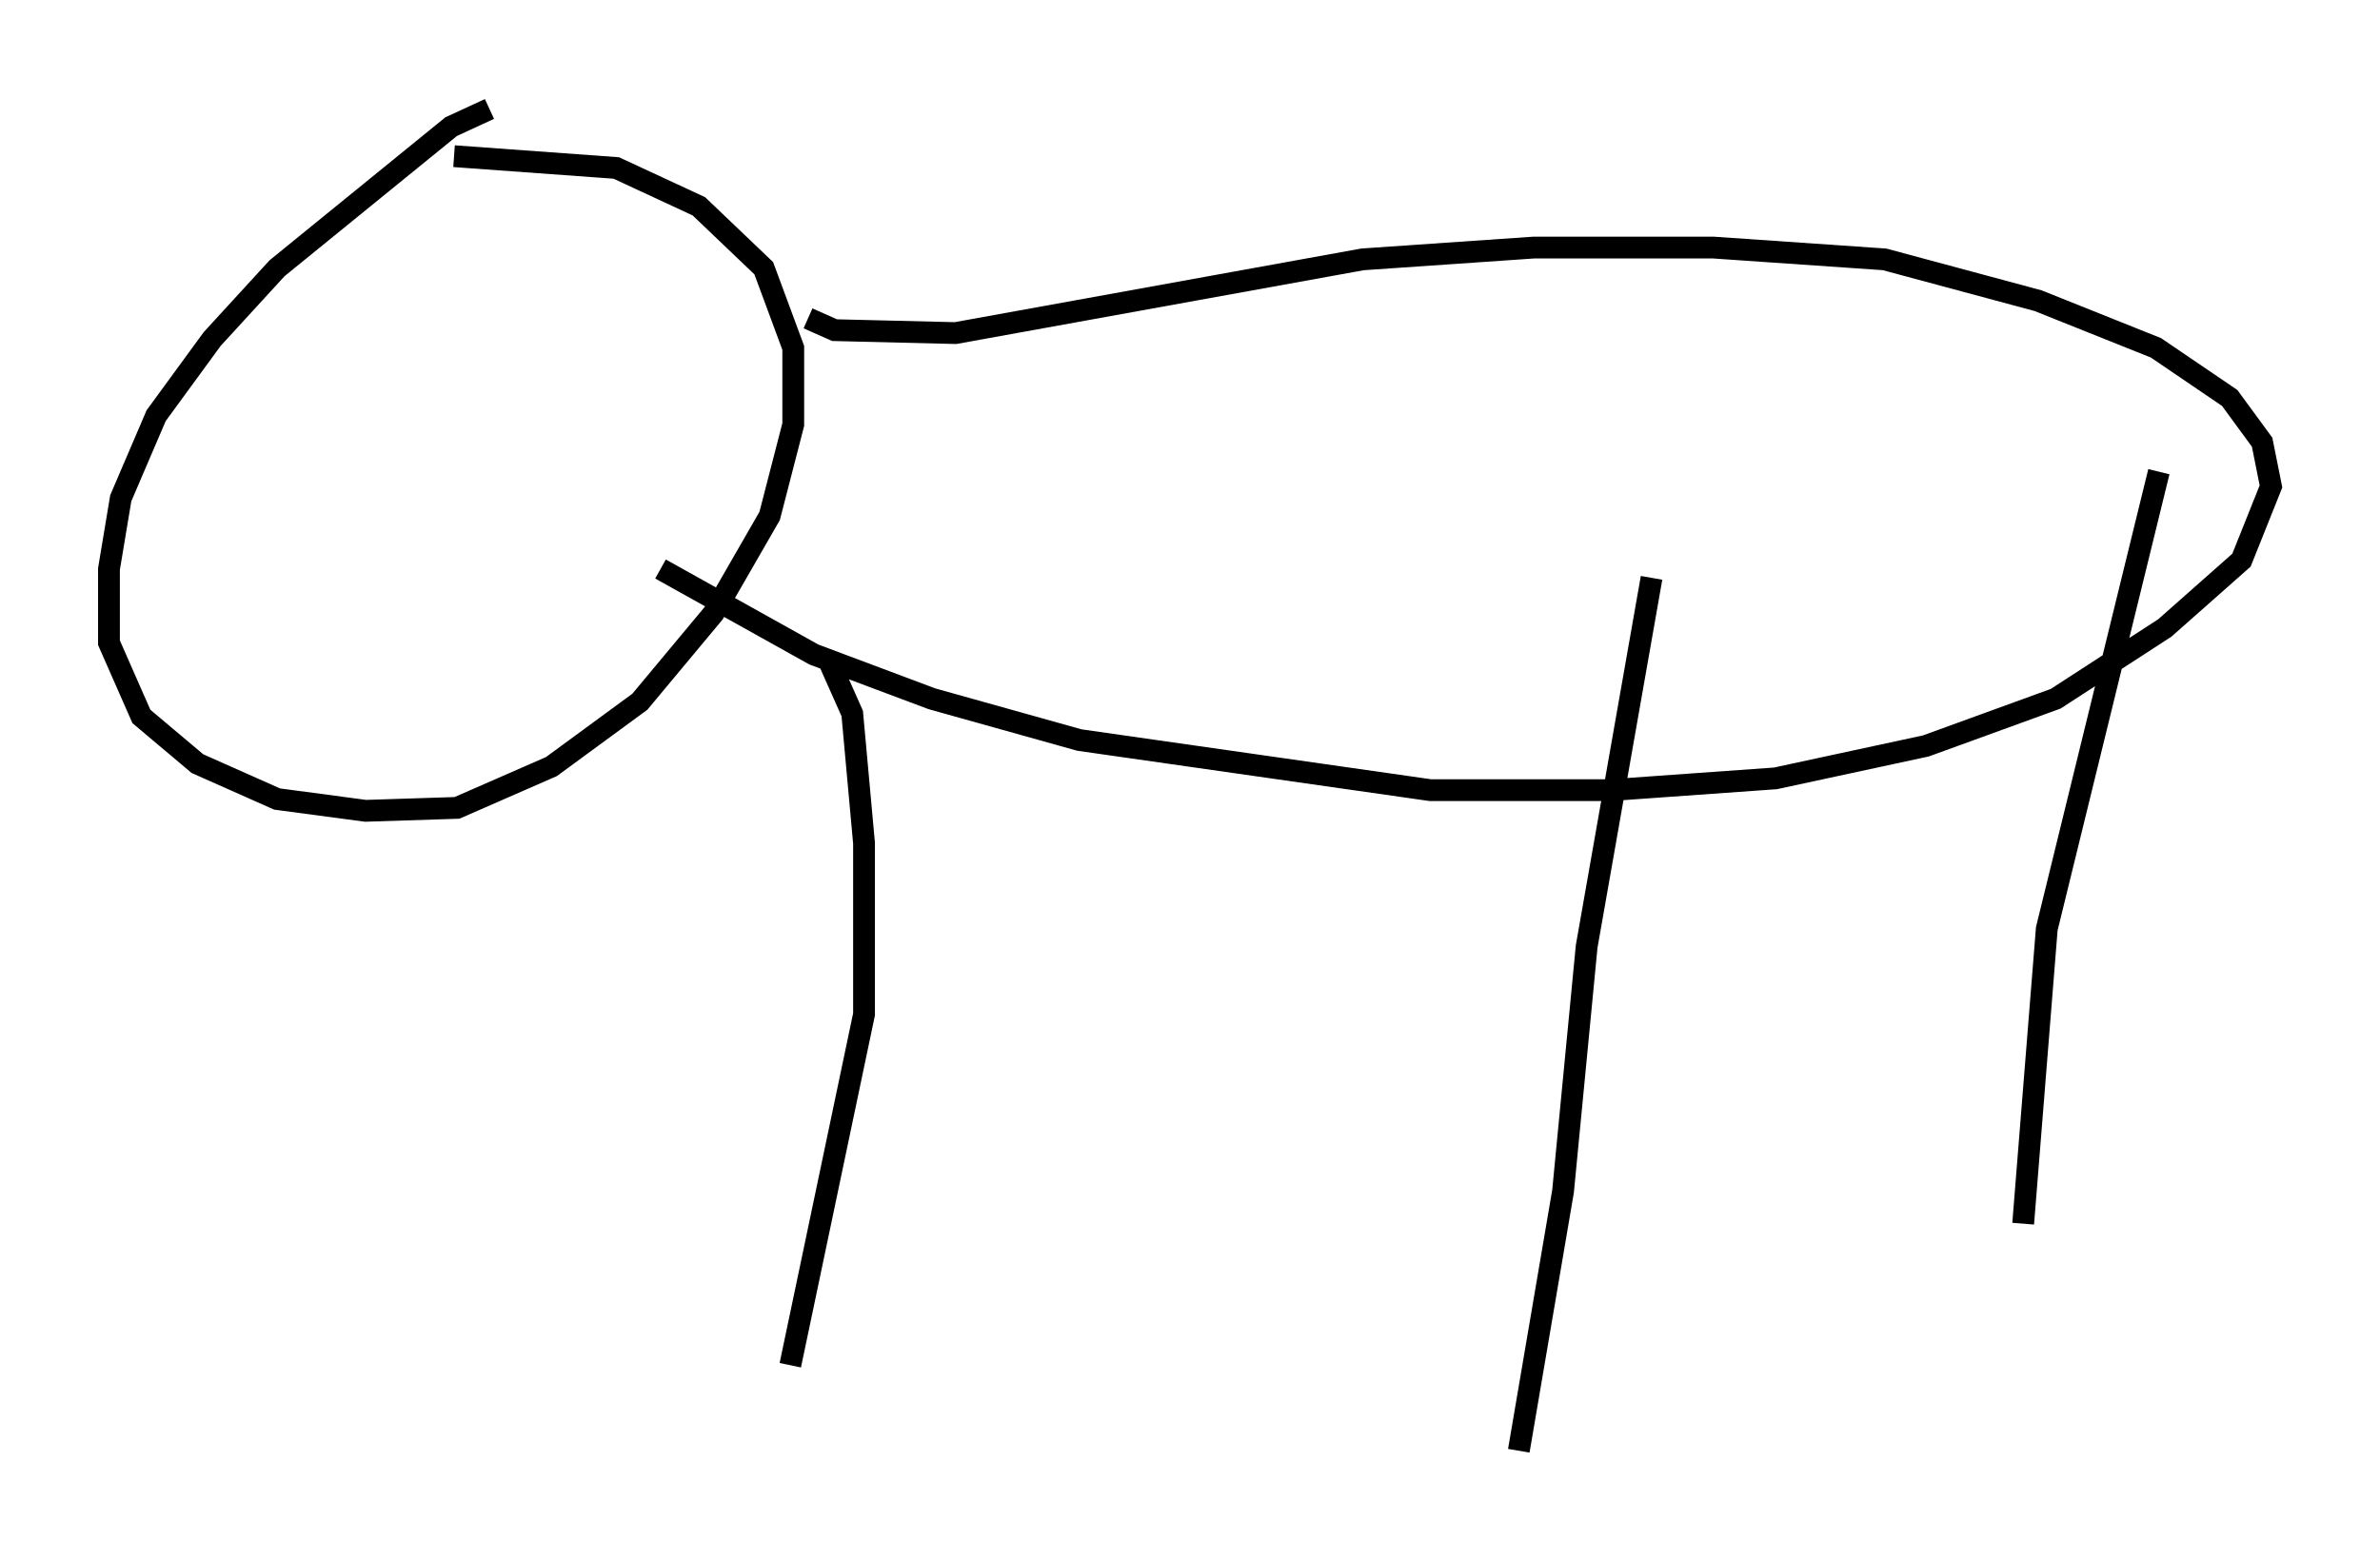 <?xml version="1.0" encoding="utf-8" ?>
<svg baseProfile="full" height="71.569" version="1.1" width="109.187" xmlns="http://www.w3.org/2000/svg" xmlns:ev="http://www.w3.org/2001/xml-events" xmlns:xlink="http://www.w3.org/1999/xlink"><defs /><rect fill="white" height="71.569" width="109.187" x="0" y="0" /><path d="M23.538, 5.812 m-1.083, -0.812 l-1.759, 0.812 -7.984, 6.495 l-2.977, 3.248 -2.571, 3.518 l-1.624, 3.789 -0.541, 3.248 l0.0, 3.383 1.488, 3.383 l2.571, 2.165 3.654, 1.624 l4.059, 0.541 4.195, -0.135 l4.33, -1.894 4.059, -2.977 l3.383, -4.059 2.571, -4.465 l1.083, -4.195 0.0, -3.518 l-1.353, -3.654 -2.977, -2.842 l-3.789, -1.759 -7.442, -0.541 m16.238, 7.442 l1.218, 0.541 5.548, 0.135 l18.674, -3.383 7.848, -0.541 l8.254, 0.0 7.848, 0.541 l7.036, 1.894 5.413, 2.165 l3.383, 2.3 1.488, 2.03 l0.406, 2.03 -1.353, 3.383 l-3.518, 3.112 -5.007, 3.248 l-5.954, 2.165 -6.901, 1.488 l-7.578, 0.541 -8.254, 0.0 l-16.103, -2.3 -6.766, -1.894 l-5.413, -2.03 -7.036, -3.924 m7.713, 4.195 l1.083, 2.436 0.541, 5.954 l0.0, 7.848 -3.383, 16.103 m39.512, -36.13 l-2.977, 16.915 -1.083, 11.231 l-2.03, 11.908 m29.364, -44.925 l-5.142, 20.974 -1.083, 13.532 m-39.377, -16.238 l0.0, 0.0 " fill="none" stroke="black" stroke-width="1" /></svg>